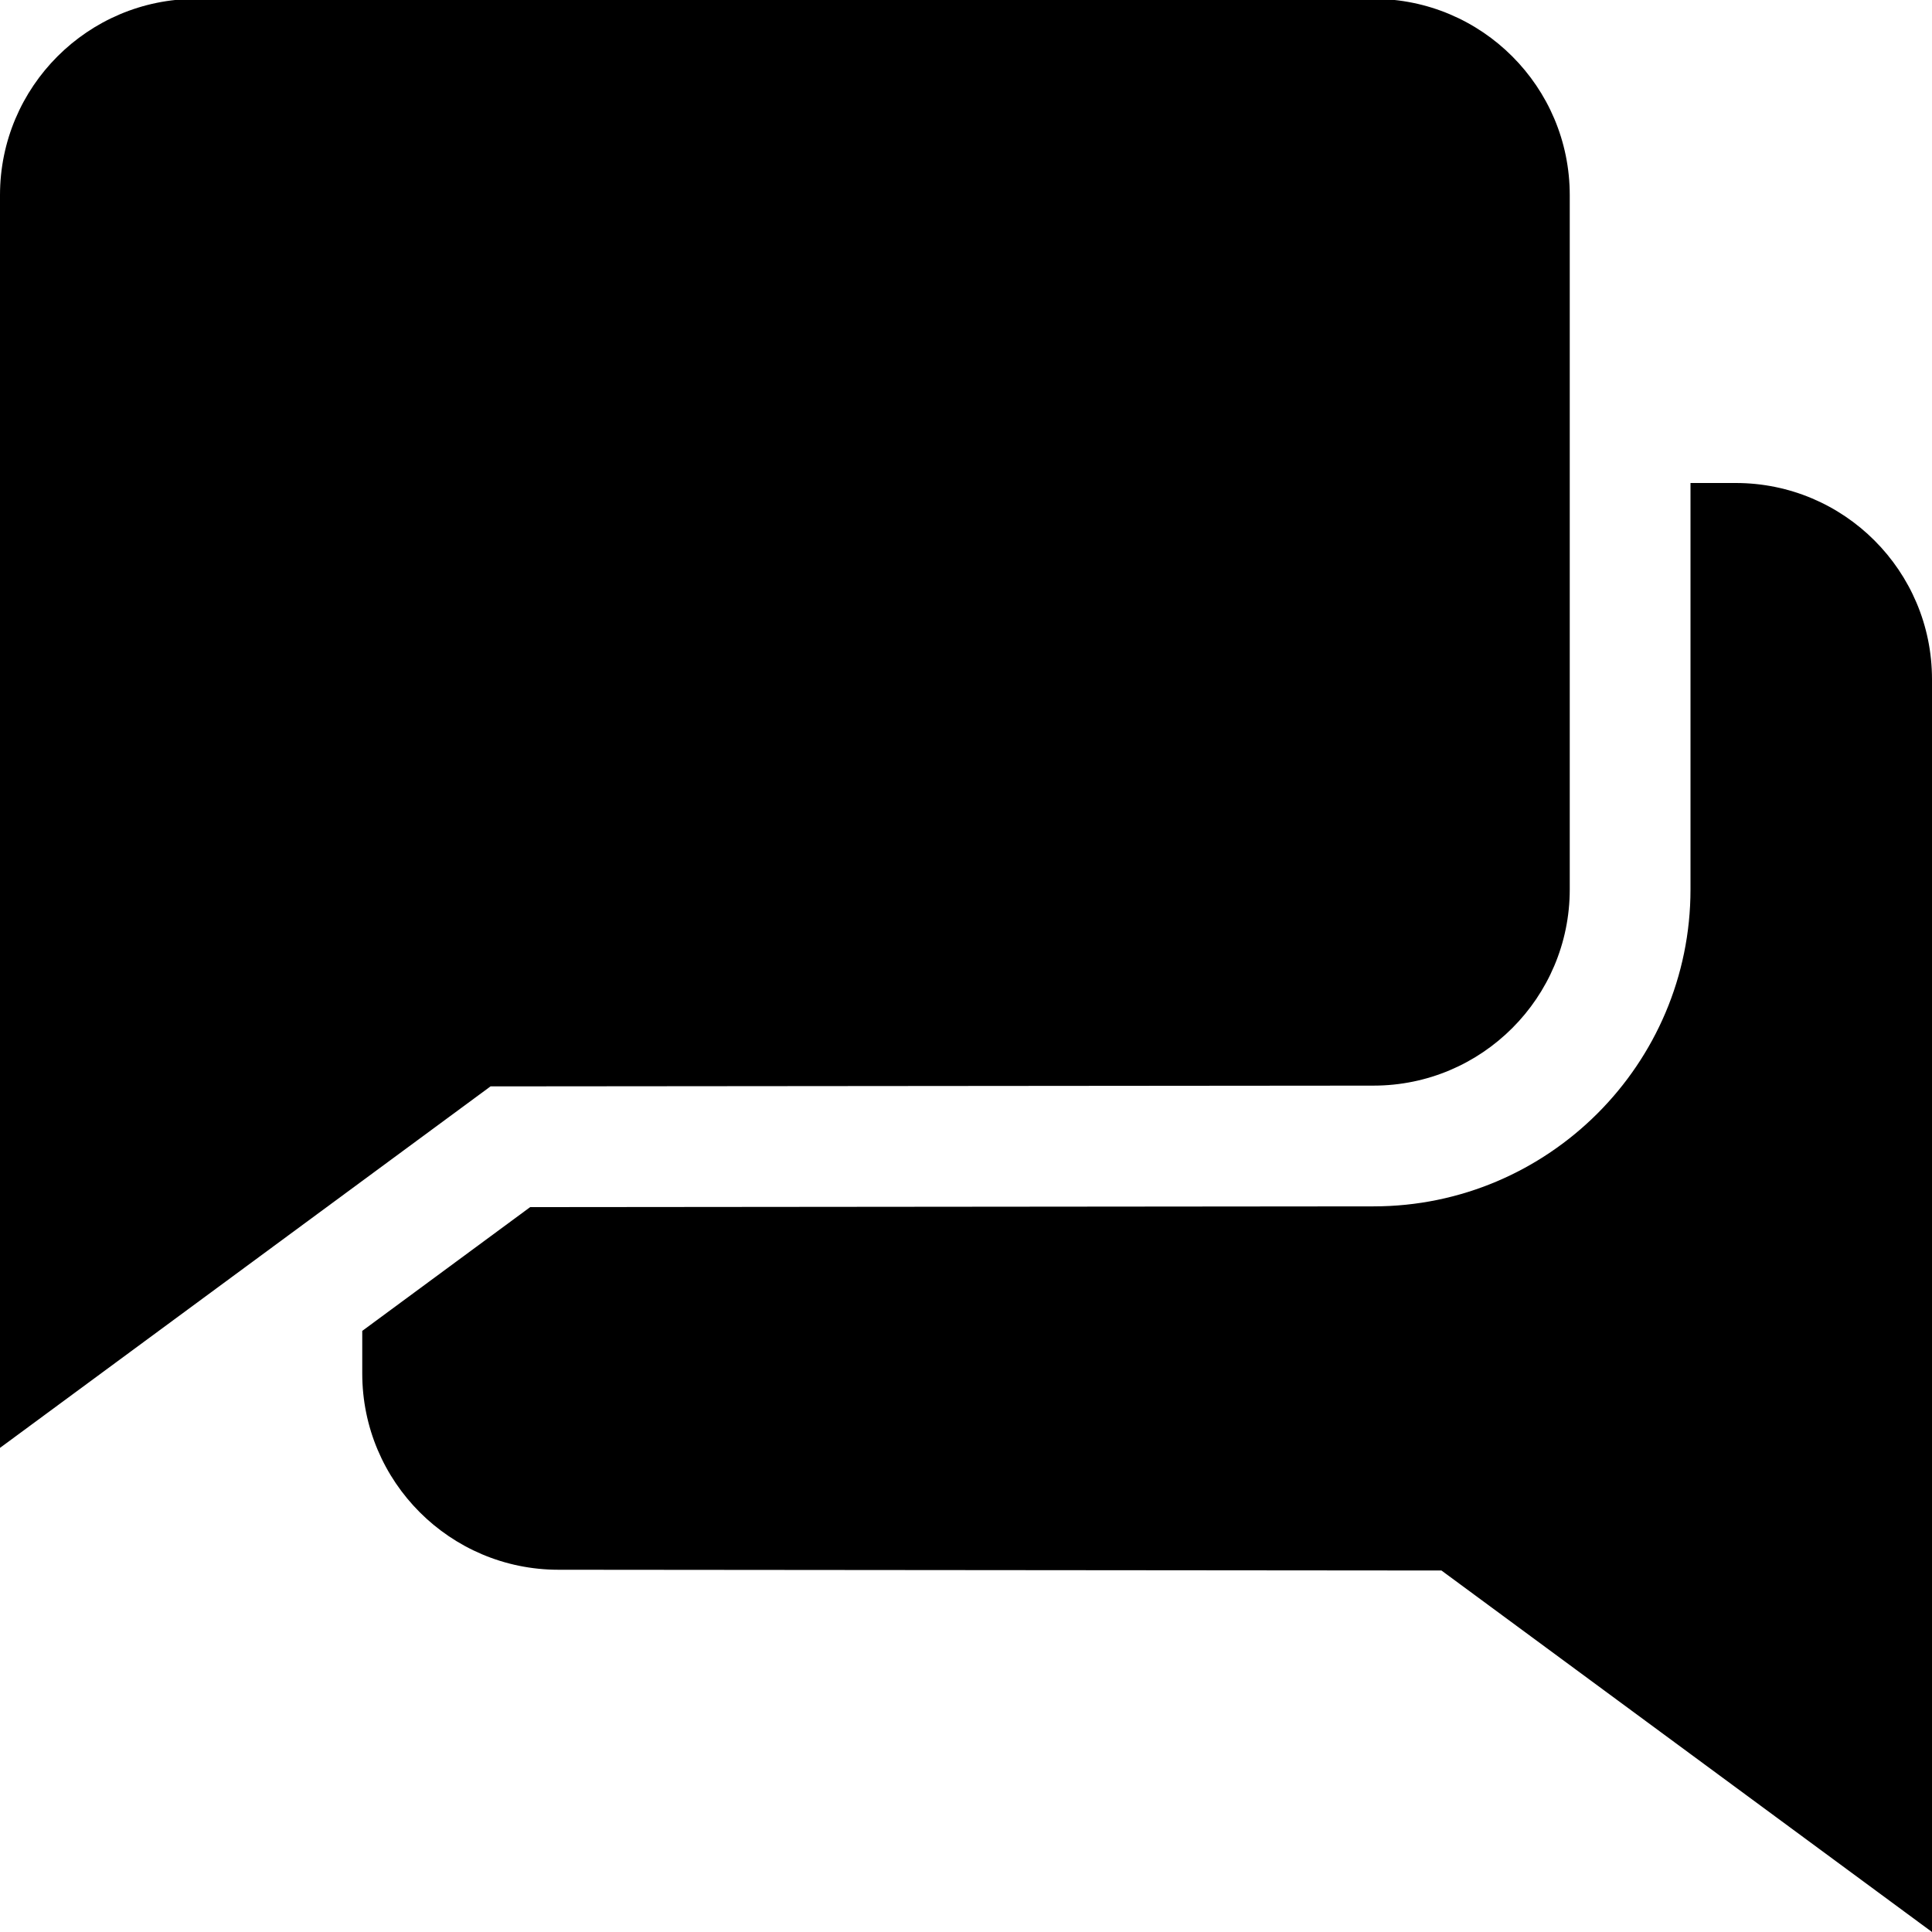 <?xml version="1.0" encoding="utf-8"?>
<!-- Generator: Adobe Illustrator 22.0.0, SVG Export Plug-In . SVG Version: 6.00 Build 0)  -->
<svg version="1.1" id="Livello_1" xmlns="http://www.w3.org/2000/svg" xmlns:xlink="http://www.w3.org/1999/xlink" x="0px" y="0px"
	 viewBox="0 0 512 512" style="enable-background:new 0 0 512 512;" xml:space="preserve">
<style type="text/css">
	.st0{fill:none;stroke:#000000;stroke-width:32;stroke-miterlimit:10;}
	.st1{fill:#110B0B;}
</style>
<g>
	<g>
		<path d="M460,128h-12v107.7c0,46.3-37.7,84-84,84l-223.5,0.2L96,352.7V364c0,28.7,23.3,52,52,52l234,0.2L512,512V412v-0.2V180
			C512,151.3,488.7,128,460,128z"/>
	</g>
	<g>
		<path d="M364,287.7c28.7,0,52-23.3,52-52v-184c0-28.7-23.3-52-52-52H52C23.3-0.3,0,23,0,51.7v231.8v0.2v100l130-95.8L364,287.7z"
			/>
	</g>
</g>
</svg>

